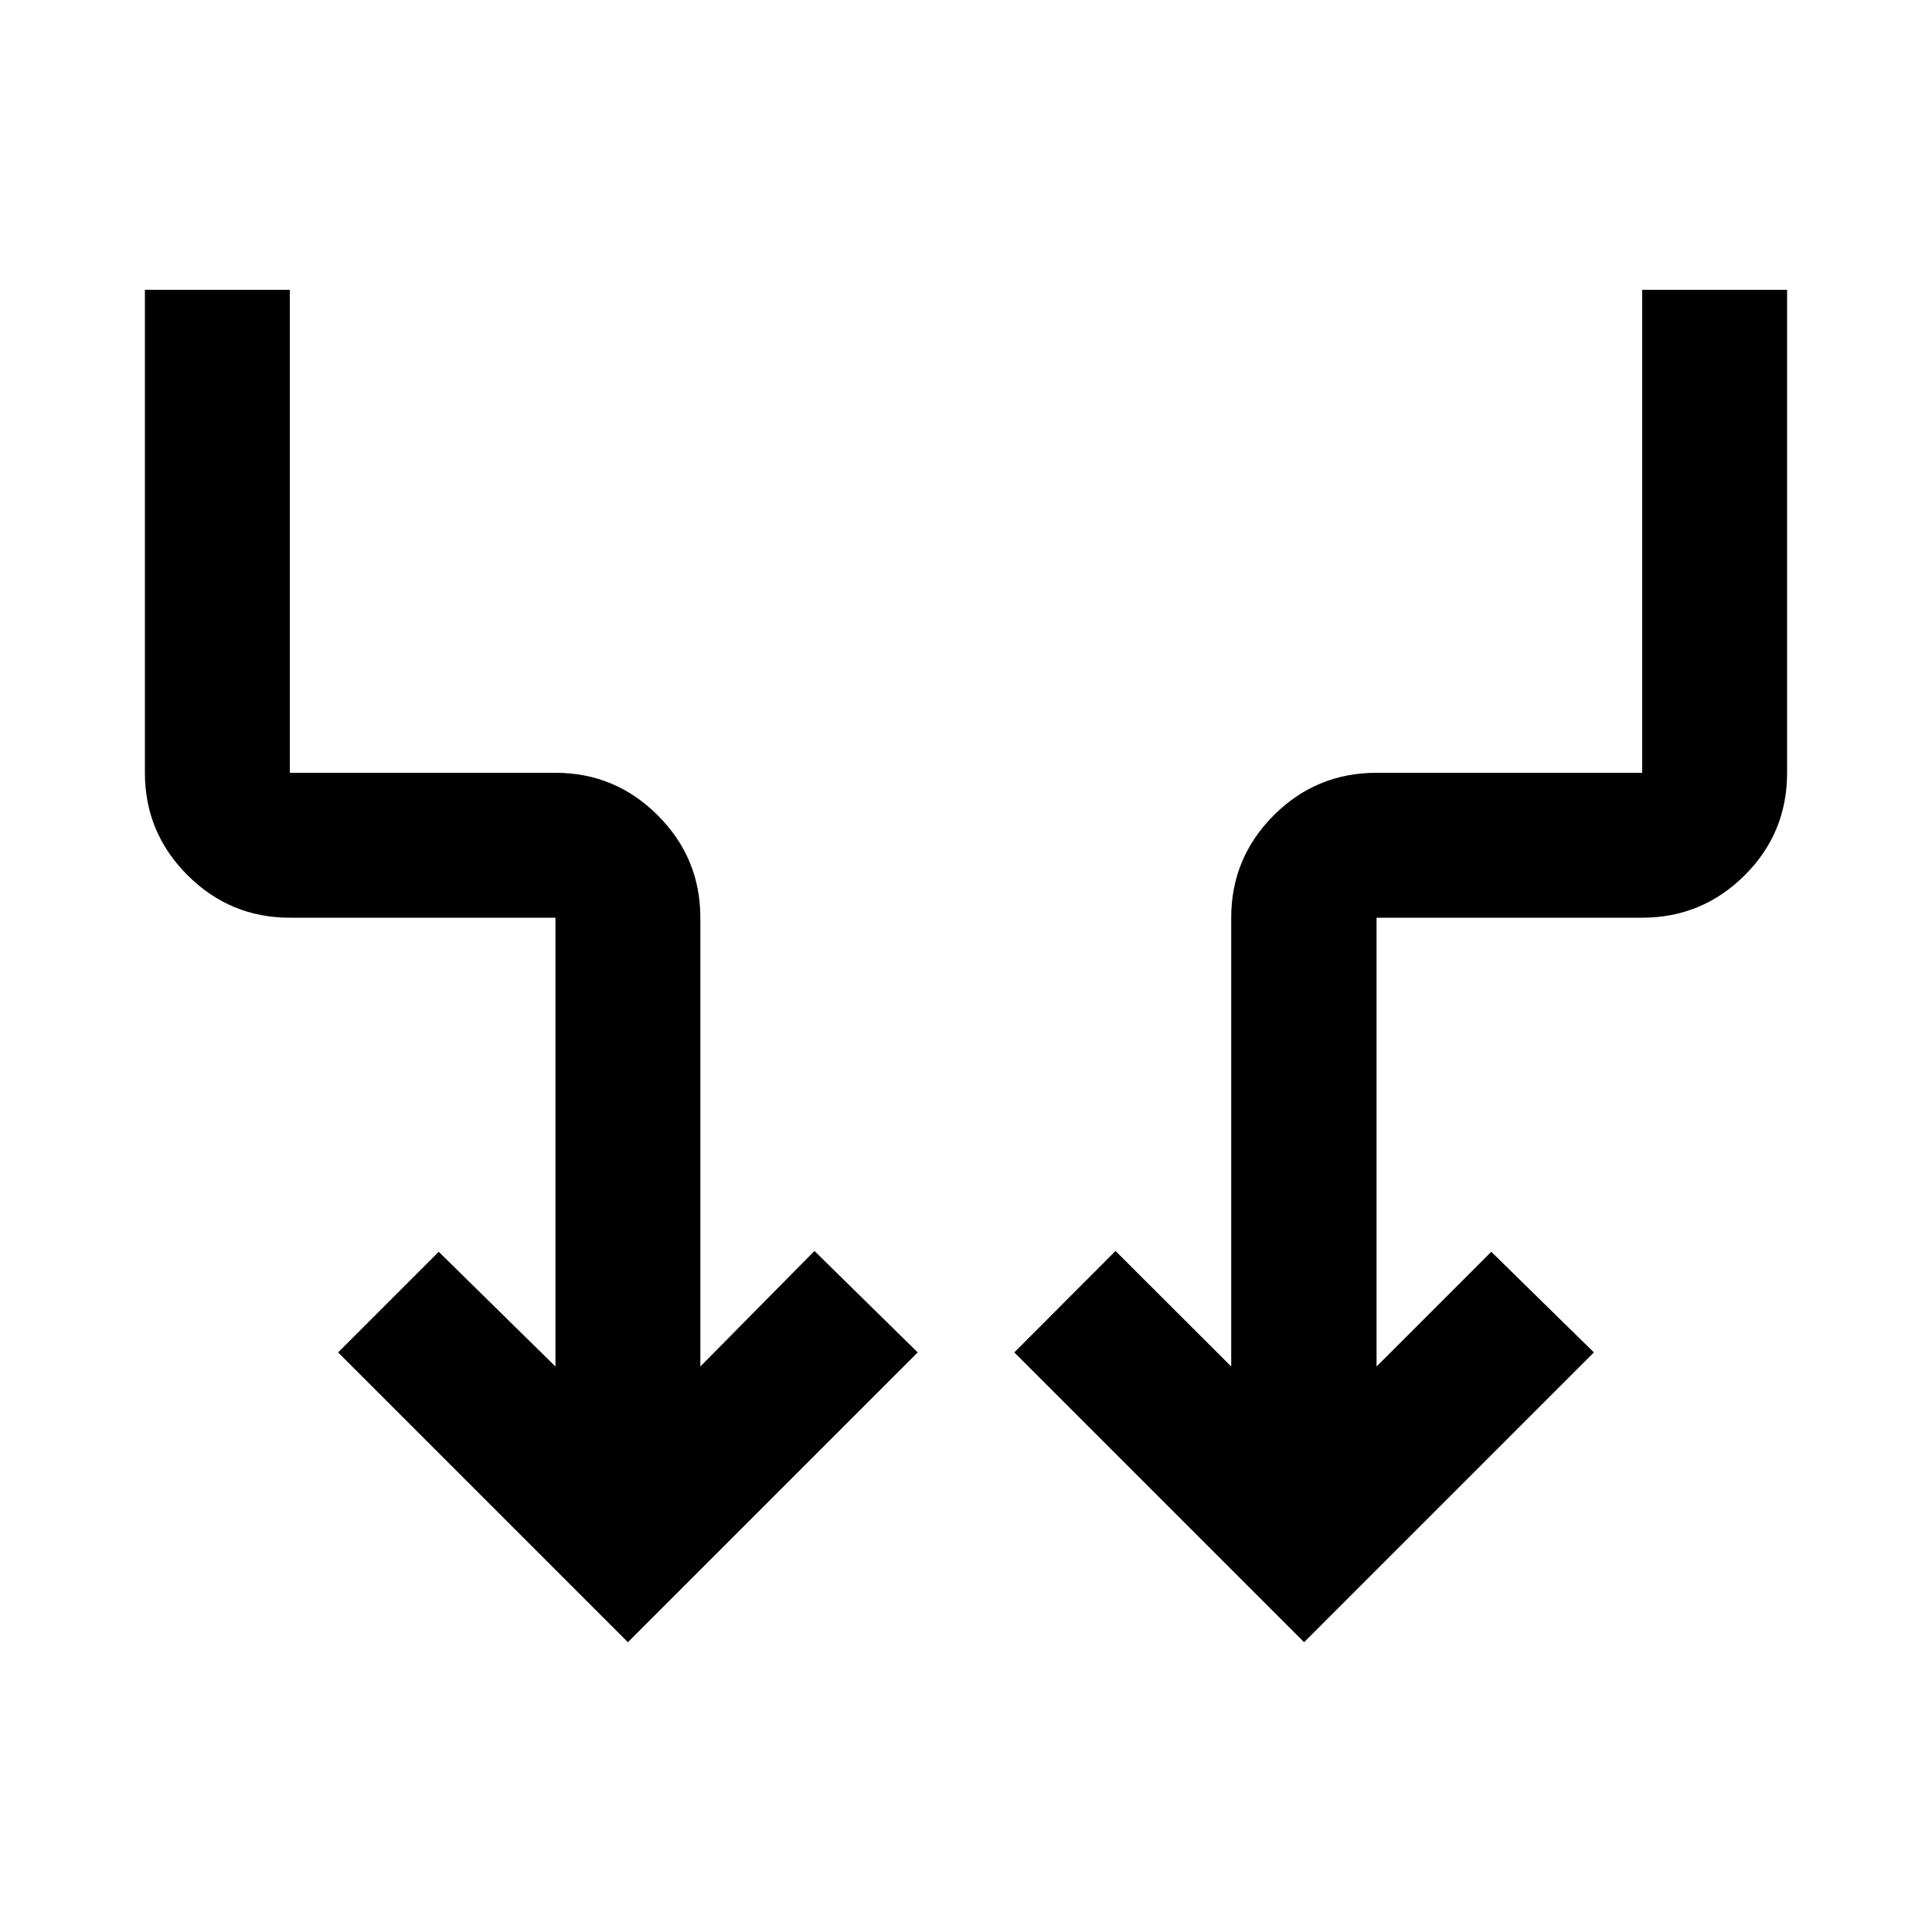 <svg xmlns="http://www.w3.org/2000/svg" viewBox="0 -960 960 960"><path d="M312-144 168-288l50-50 58 57v-223H144q-29.7 0-50.85-21.15Q72-546.3 72-576v-240h72v240h132q29.7 0 50.85 21.15Q348-533.7 348-504v223l56.7-57.4L456-288 312-144Zm336 0L504-288l50.299-50.4 57.485 57.4v-223q0-29.7 21.108-50.85Q654-576 684-576h132v-240h72v240q0 30-21.15 51T816-504H684v223l57-57 51 50-144 144Z"/></svg>
